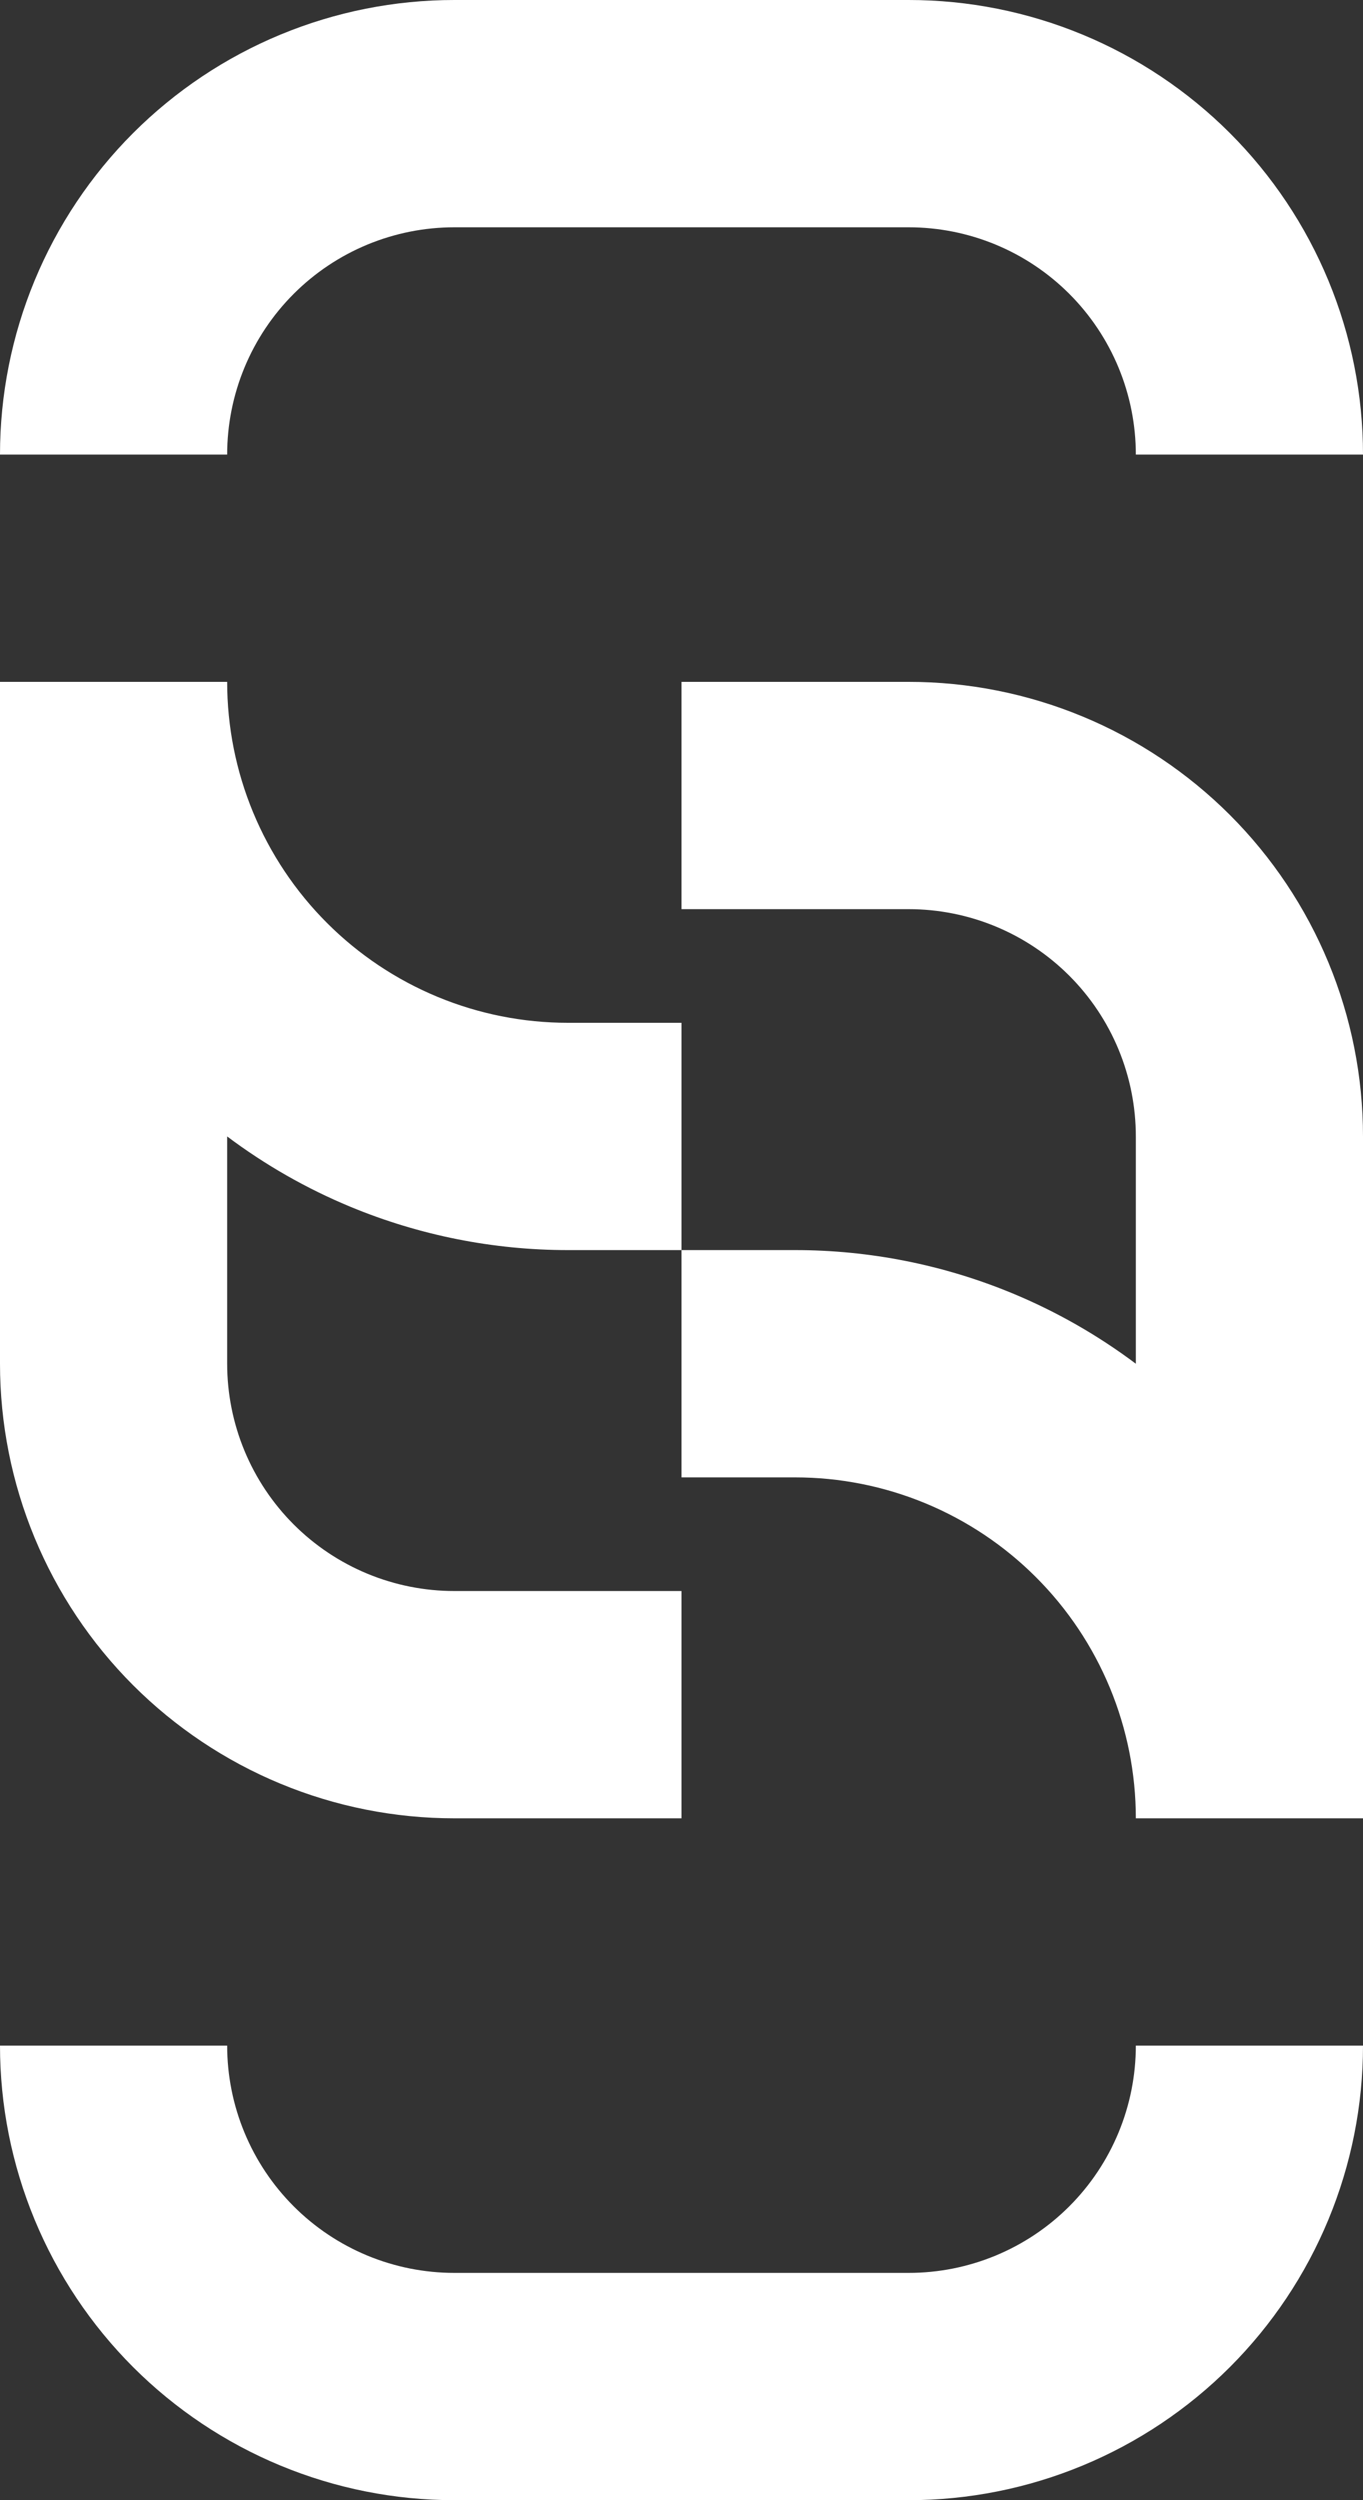 <svg width="48" height="88" viewBox="0 0 48 88" fill="none" xmlns="http://www.w3.org/2000/svg">
<rect x="0" y="0" width="48" height="88" fill="#333333" stroke="none"/>
<path d="M0 24H8C8 25.576 8.31 27.136 8.913 28.592C9.517 30.048 10.4 31.371 11.515 32.485C12.629 33.6 13.952 34.483 15.408 35.087C16.864 35.69 18.424 36 20 36H24V44H28C30.626 44 33.227 44.517 35.654 45.522C37.204 46.164 38.664 46.998 40 48V40C40 38.949 39.793 37.909 39.391 36.938C38.989 35.968 38.4 35.086 37.657 34.343C36.914 33.6 36.032 33.011 35.062 32.609C34.091 32.207 33.051 32 32 32H24V24H32C34.101 24 36.182 24.414 38.123 25.218C40.064 26.022 41.828 27.201 43.314 28.686C44.799 30.172 45.978 31.936 46.782 33.877C47.586 35.818 48 37.899 48 40V64H40C40 62.424 39.69 60.864 39.087 59.408C38.483 57.952 37.6 56.629 36.485 55.515C35.371 54.4 34.048 53.517 32.592 52.913C31.136 52.31 29.576 52 28 52H24V44H20C17.374 44 14.773 43.483 12.346 42.478C10.796 41.836 9.336 41.002 8 40V48C8 49.051 8.207 50.091 8.609 51.062C9.011 52.032 9.6 52.914 10.343 53.657C11.086 54.4 11.968 54.989 12.938 55.391C13.909 55.793 14.949 56 16 56H24V64H16C13.899 64 11.818 63.586 9.877 62.782C7.936 61.978 6.172 60.799 4.686 59.314C3.201 57.828 2.022 56.064 1.218 54.123C0.414 52.182 0 50.101 0 48V24Z" fill="white"/>
<path d="M9.877 1.218C11.818 0.414 13.899 0 16 0H32C34.101 0 36.182 0.414 38.123 1.218C40.064 2.022 41.828 3.201 43.314 4.686C44.799 6.172 45.978 7.936 46.782 9.877C47.586 11.818 48 13.899 48 16H40C40 14.949 39.793 13.909 39.391 12.938C38.989 11.968 38.4 11.086 37.657 10.343C36.914 9.6 36.032 9.011 35.062 8.609C34.091 8.207 33.051 8 32 8L16 8C14.949 8 13.909 8.207 12.938 8.609C11.968 9.011 11.086 9.6 10.343 10.343C9.6 11.086 9.011 11.968 8.609 12.938C8.207 13.909 8 14.949 8 16H0C0 13.899 0.414 11.818 1.218 9.877C2.022 7.936 3.201 6.172 4.686 4.686C6.172 3.201 7.936 2.022 9.877 1.218Z" fill="white"/>
<path d="M9.877 86.782C11.818 87.586 13.899 88 16 88H32C34.101 88 36.182 87.586 38.123 86.782C40.064 85.978 41.828 84.799 43.314 83.314C44.799 81.828 45.978 80.064 46.782 78.123C47.586 76.182 48 74.101 48 72H40C40 73.051 39.793 74.091 39.391 75.061C38.989 76.032 38.4 76.914 37.657 77.657C36.914 78.4 36.032 78.989 35.062 79.391C34.091 79.793 33.051 80 32 80H16C14.949 80 13.909 79.793 12.938 79.391C11.968 78.989 11.086 78.4 10.343 77.657C9.6 76.914 9.011 76.032 8.609 75.061C8.207 74.091 8 73.051 8 72H0C0 74.101 0.414 76.182 1.218 78.123C2.022 80.064 3.201 81.828 4.686 83.314C6.172 84.799 7.936 85.978 9.877 86.782Z" fill="white"/>
</svg>
